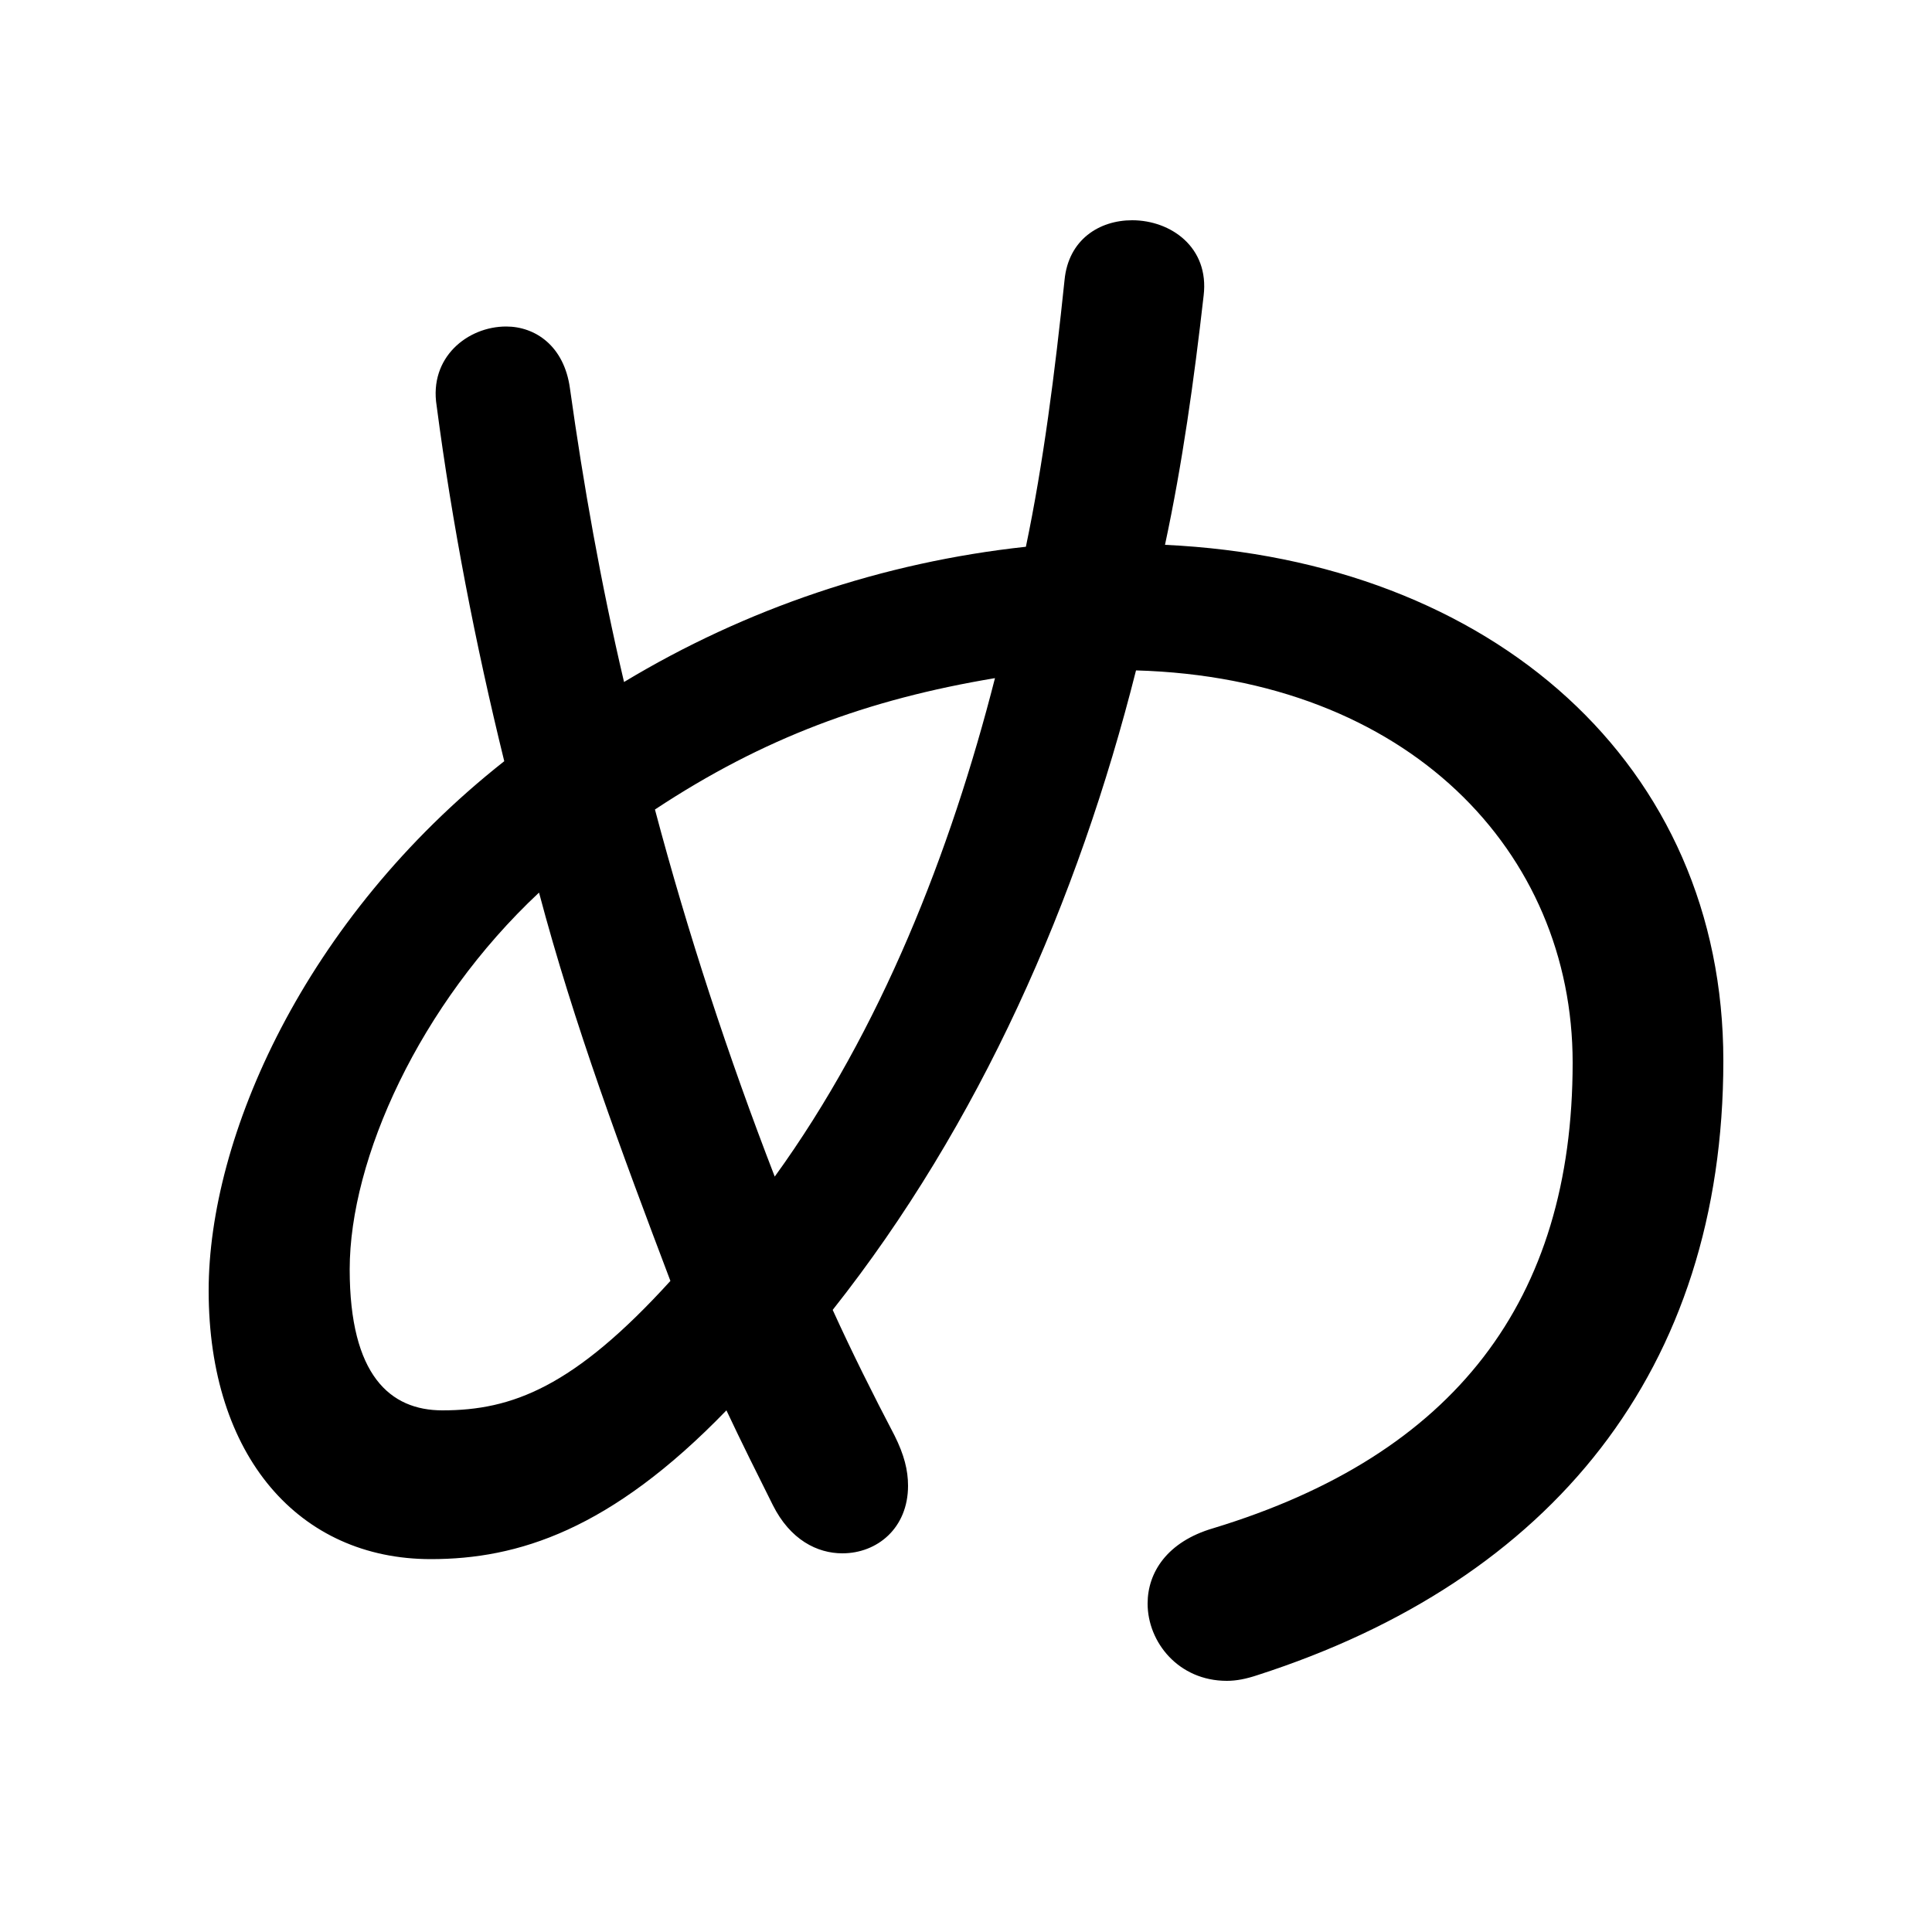 <svg xmlns="http://www.w3.org/2000/svg" viewBox="0 -44.0 50.0 50.0">
    <rect x="0" y="-44.0" width="50.0" height="50.0" fill="#808080" stroke="none"/>
    <g transform="scale(1, -1)">
        <!-- ボディの枠 -->
        <rect x="0" y="-6.0" width="50.0" height="50.0"
            stroke="white" fill="white"/>
        <!-- グリフ座標系の原点 -->
        <circle cx="0" cy="0" r="5" fill="white"/>
        <!-- グリフのアウトライン -->
        <g style="fill:black;stroke:#000000;stroke-width:0;stroke-linecap:round;stroke-linejoin:round;">
        <path d="M 21.55 10.1 C 25.35 14.9 27.9 20.7 29.4 26.65 C 36.45 26.45 40.7 21.95 40.7 16.5 C 40.7 10.35 37.65 6.35 31.4 4.45 C 30.2 4.1 29.7 3.3 29.7 2.5 C 29.7 1.5 30.5 0.5 31.75 0.5 C 32.0 0.5 32.25 0.55 32.55 0.65 C 40.15 3.1 44.6 8.55 44.6 16.55 C 44.6 24.2 38.65 29.5 30.15 29.9 C 30.6 32.0 30.9 34.15 31.15 36.35 C 31.3 37.6 30.3 38.3 29.3 38.3 C 28.45 38.3 27.65 37.8 27.55 36.75 C 27.3 34.35 27.0 32.0 26.55 29.85 C 22.85 29.45 19.3 28.25 16.15 26.35 C 15.55 28.9 15.1 31.45 14.75 33.95 C 14.6 35.05 13.85 35.55 13.1 35.55 C 12.1 35.55 11.1 34.75 11.3 33.5 C 11.7 30.45 12.3 27.35 13.05 24.3 C 7.85 20.2 5.4 14.55 5.4 10.6 C 5.4 6.3 7.75 3.65 11.15 3.65 C 13.4 3.65 15.8 4.4 18.8 7.5 C 19.2 6.65 19.6 5.85 20.0 5.05 C 20.45 4.15 21.15 3.8 21.8 3.8 C 22.7 3.8 23.5 4.45 23.5 5.55 C 23.5 5.95 23.4 6.35 23.15 6.85 C 22.6 7.9 22.05 9.0 21.55 10.1 Z M 20.05 13.55 C 18.85 16.65 17.8 19.85 16.95 23.05 C 19.75 24.9 22.45 25.9 25.75 26.45 C 24.6 21.95 22.8 17.35 20.05 13.55 Z M 17.35 10.85 C 14.85 8.1 13.25 7.5 11.45 7.5 C 10.1 7.5 9.05 8.4 9.05 11.15 C 9.05 14.0 10.85 18.0 13.95 20.9 C 14.85 17.5 16.1 14.15 17.35 10.85 Z"/>
    </g>
    </g>
</svg>
